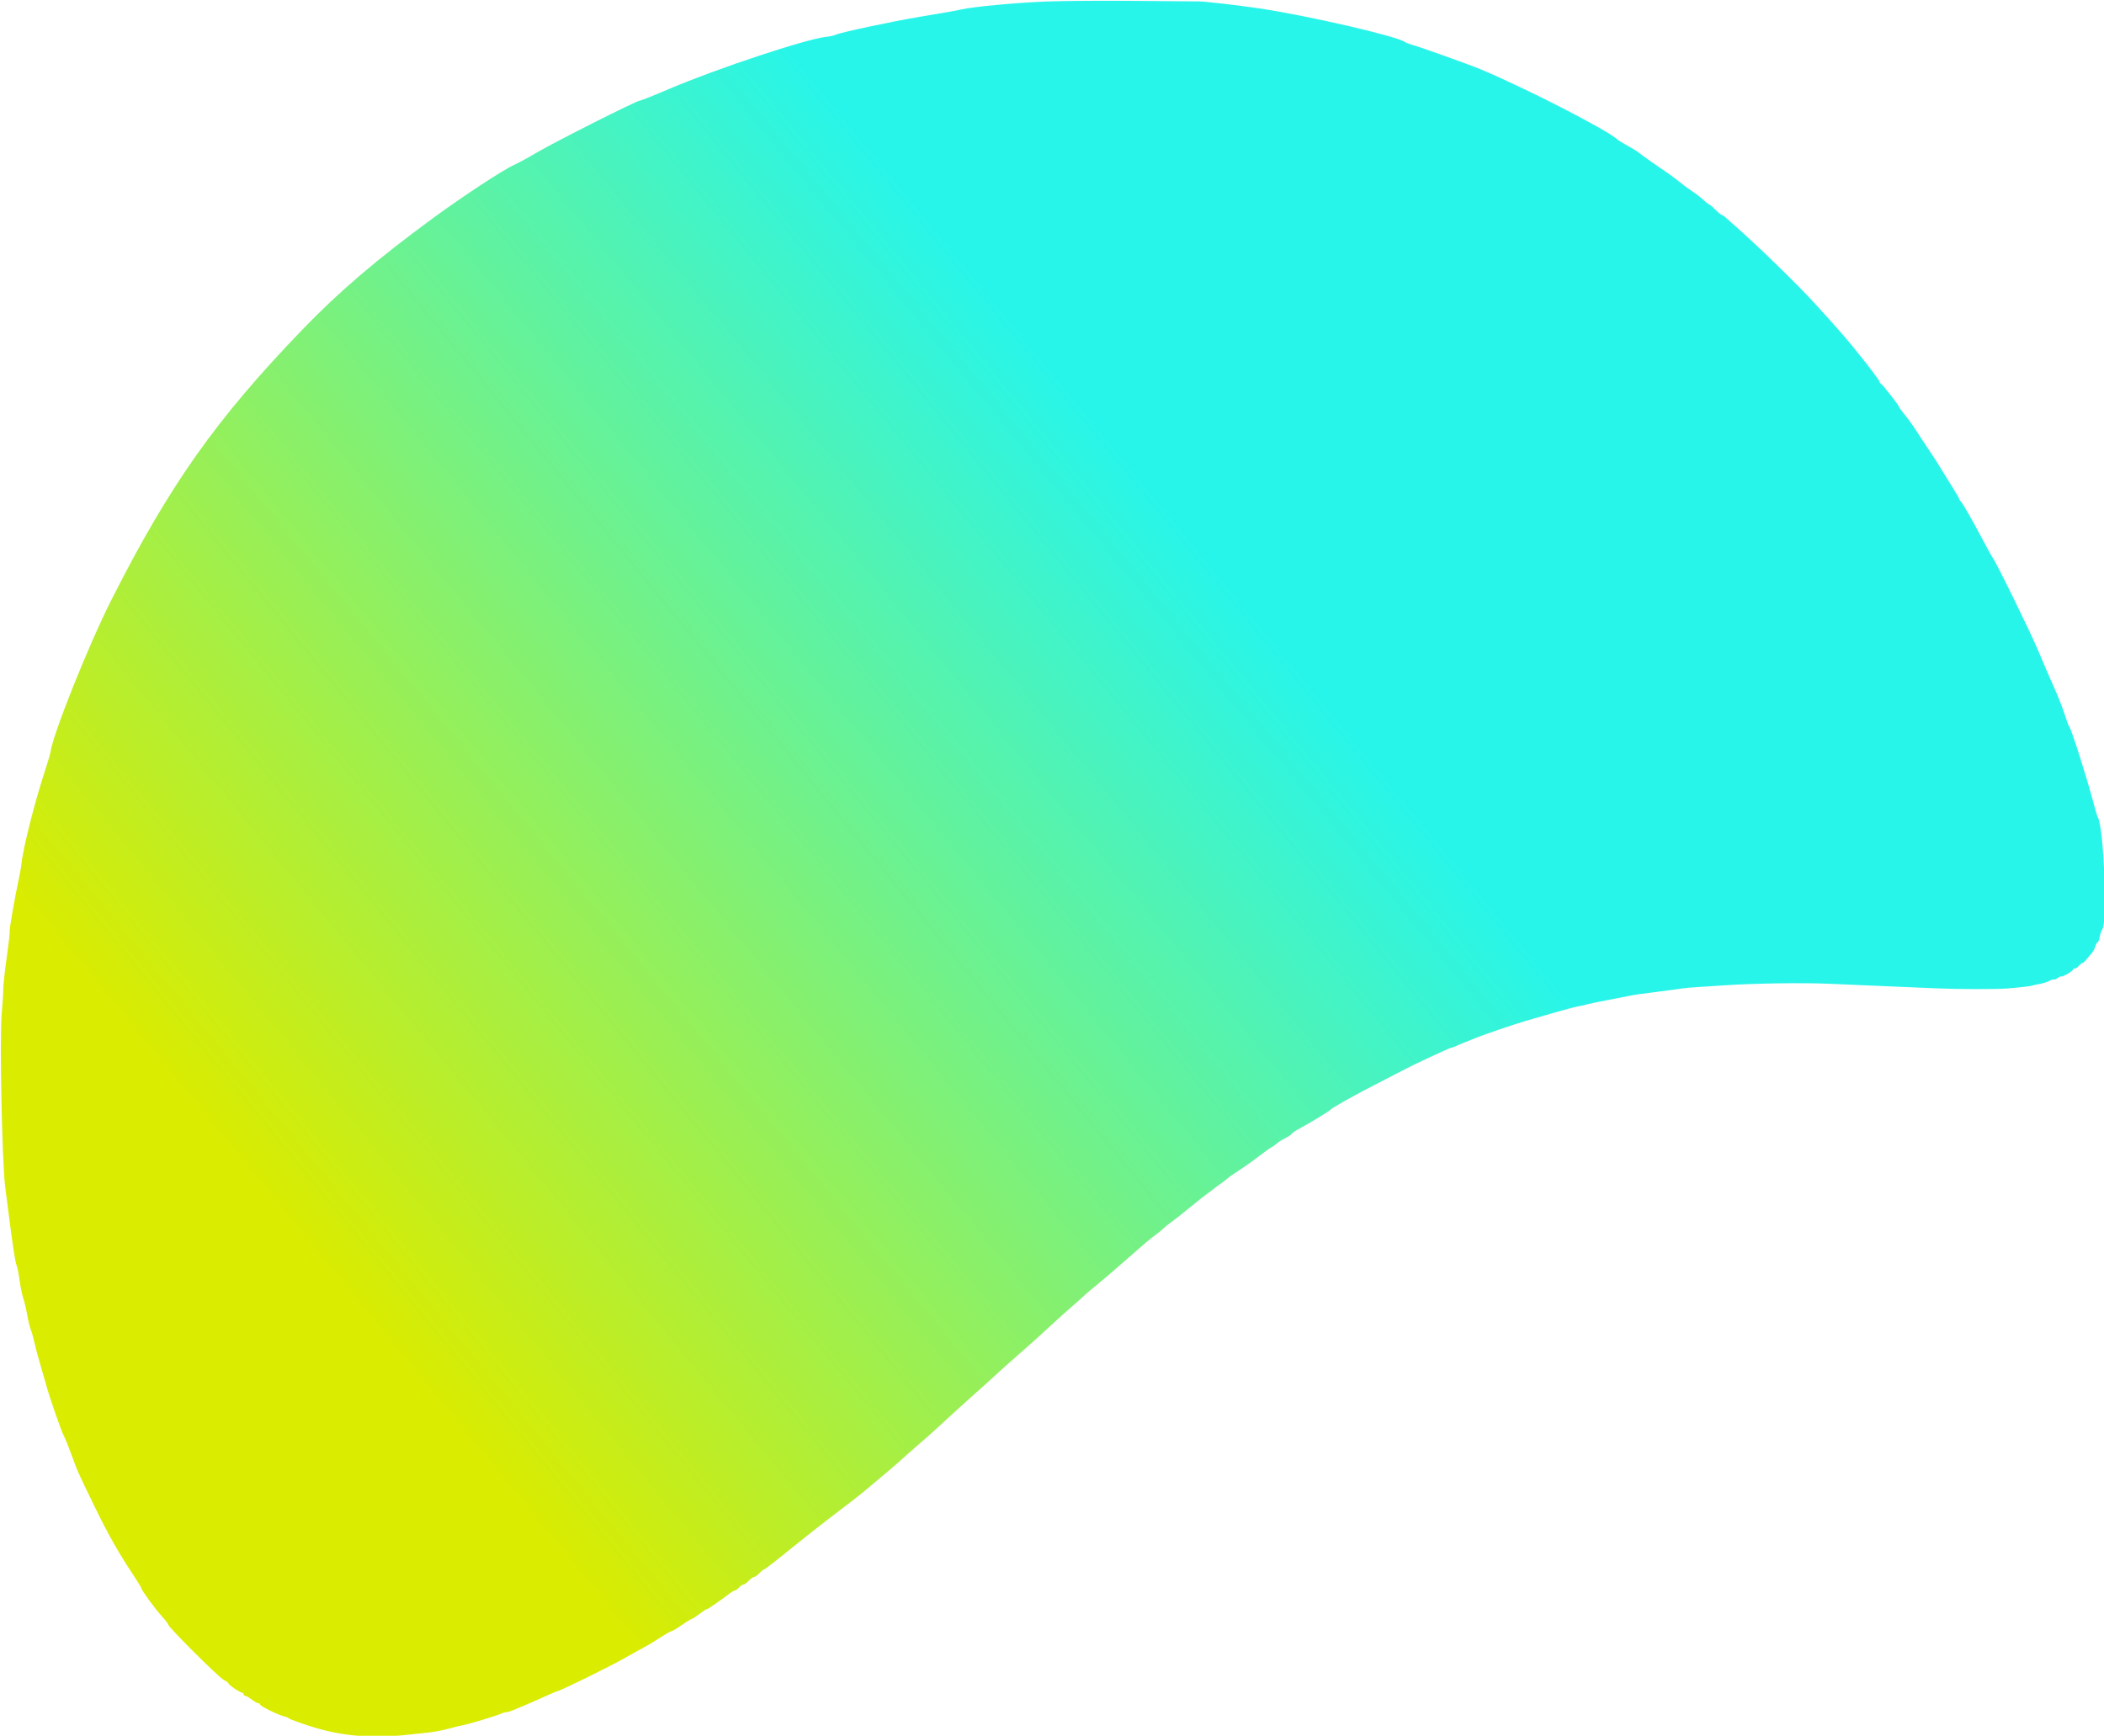 <?xml version="1.0" encoding="UTF-8"?>
<svg version="1.1" viewBox="0 0 399.82 329.89" xmlns="http://www.w3.org/2000/svg">
<defs>
<linearGradient id="a" x2="60%" y1="50%" y2="10%">
<stop stop-color="#daec00" offset="0"/>
<stop stop-color="#28f5e9" offset=".8"/>
</linearGradient>
</defs>
<path d="m198.86 0.285c-5.624 0.223-13.63 0.96-16 1.474-1.594 0.345-1.855 0.391-8 1.422-5.501 0.923-15.285 3.01-16.069 3.429-0.274 0.145-1.097 0.325-1.829 0.4-3.698 0.374-20.775 6.04-29.726 9.862-2.925 1.249-5.49 2.271-5.701 2.271-0.582 0-16.116 7.836-19.532 9.853-1.65 0.975-3.622 2.046-4.381 2.382-1.941 0.859-9.808 6.021-15.19 9.968-10.803 7.922-17.968 14.035-24.984 21.314-16.393 17.008-25.229 29.513-36.275 51.34-4.347 8.59-11.182 25.68-11.59 28.979-0.041 0.326-0.538 2.007-1.105 3.735-1.885 5.747-4.12 14.582-4.368 17.266-0.05 0.539-0.287 1.889-0.526 3-0.776 3.598-1.872 9.923-1.754 10.117 0.064 0.104-0.184 2.285-0.55 4.847-0.365 2.563-0.666 5.327-0.666 6.143-1e-3 0.817-0.129 2.834-0.284 4.484-0.429 4.576 0.063 28.758 0.675 33.143 0.076 0.55 0.326 2.479 0.555 4.286 0.843 6.655 1.332 9.871 1.586 10.429 0.143 0.314 0.4 1.6 0.569 2.857 0.17 1.257 0.486 2.8 0.701 3.428 0.216 0.629 0.549 2.043 0.741 3.143 0.191 1.1 0.509 2.398 0.706 2.884 0.198 0.486 0.505 1.579 0.684 2.429 0.178 0.849 0.69 2.766 1.137 4.259 0.447 1.492 0.948 3.228 1.114 3.857 0.547 2.078 2.892 8.844 3.326 9.594 0.234 0.406 0.885 2.006 1.446 3.556 1.165 3.219 1.237 3.38 4.527 10.135 2.474 5.082 4.456 8.578 7.224 12.747 0.847 1.274 1.539 2.408 1.539 2.52 0 0.356 2.636 3.971 3.912 5.364 0.677 0.74 1.231 1.46 1.231 1.601 0 0.466 9.552 9.978 10.5 10.457 0.511 0.258 0.929 0.571 0.929 0.697 0 0.263 2.208 1.757 2.597 1.757 0.143 0 0.26 0.129 0.26 0.286s0.137 0.286 0.304 0.286c0.168 0 0.727 0.321 1.242 0.714s1.085 0.714 1.266 0.714c0.182 0 0.331 0.108 0.331 0.241 0 0.29 3.312 1.935 4.464 2.218 0.452 0.11 0.886 0.29 0.964 0.4 0.079 0.109 1.75 0.73 3.714 1.379 6.328 2.093 12.399 2.569 20.286 1.591 0.55-0.068 1.707-0.191 2.572-0.273 0.864-0.082 2.342-0.35 3.285-0.595 2.213-0.575 2.706-0.695 3.572-0.869 1.167-0.233 6.388-1.826 6.924-2.113 0.273-0.145 0.687-0.264 0.919-0.264 0.233 0 0.845-0.179 1.361-0.397s1.646-0.692 2.51-1.052 2.5-1.082 3.635-1.603c1.135-0.522 2.135-0.948 2.222-0.948 0.471 0 9.878-4.617 12.857-6.31 1.415-0.804 3.086-1.73 3.715-2.059 0.628-0.328 1.993-1.151 3.032-1.829 1.039-0.677 2.014-1.231 2.167-1.231 0.152 0 1.011-0.514 1.909-1.143 0.897-0.628 1.736-1.143 1.863-1.143 0.128 0 0.829-0.456 1.559-1.013s1.327-0.943 1.327-0.858c0 0.144 2.568-1.62 4.331-2.974 0.417-0.321 0.88-0.583 1.027-0.583s0.5-0.257 0.785-0.572c0.284-0.314 0.667-0.571 0.851-0.571s0.637-0.322 1.006-0.714c0.369-0.393 0.819-0.715 1-0.715s0.631-0.321 1-0.714 0.777-0.714 0.907-0.714c0.129 0 2.261-1.651 4.736-3.667 2.475-2.017 6.428-5.127 8.785-6.911s4.749-3.637 5.315-4.118c0.566-0.482 1.594-1.345 2.286-1.918 2.73-2.265 4.365-3.679 6.227-5.386 0.428-0.393 1.459-1.293 2.29-2 0.832-0.707 2.072-1.8 2.757-2.429 0.685-0.628 2.247-2.064 3.471-3.19 1.224-1.127 2.547-2.324 2.94-2.662 0.949-0.816 4.363-3.895 5.708-5.148 0.59-0.55 1.883-1.707 2.873-2.571 3.697-3.227 4.886-4.295 8.398-7.551 0.617-0.572 1.893-1.711 2.837-2.53 0.943-0.82 1.981-1.748 2.307-2.063 0.325-0.315 1.315-1.151 2.199-1.857 0.885-0.707 3.199-2.685 5.143-4.396 4.515-3.973 4.738-4.162 6.106-5.178 0.629-0.466 1.336-1.048 1.572-1.293s0.868-0.752 1.405-1.128c0.537-0.375 2.161-1.655 3.609-2.843 1.448-1.189 2.917-2.354 3.265-2.59 0.347-0.236 0.864-0.621 1.149-0.857s0.8-0.621 1.143-0.857c0.344-0.236 0.902-0.651 1.241-0.923 0.339-0.273 0.745-0.596 0.902-0.72 0.157-0.123 1.057-0.726 2-1.339s2.486-1.717 3.429-2.454c0.943-0.736 1.993-1.485 2.335-1.664 0.341-0.179 0.799-0.504 1.017-0.722 0.219-0.219 0.924-0.666 1.568-0.995 0.643-0.328 1.214-0.712 1.268-0.853 0.053-0.142 0.74-0.598 1.526-1.015 1.857-0.985 5.674-3.313 5.857-3.573 0.242-0.342 4.75-2.853 9.271-5.164 2.365-1.208 4.558-2.34 4.872-2.514 1.321-0.732 8.482-4.064 8.734-4.064 0.15 0 0.497-0.116 0.77-0.257s1.075-0.479 1.782-0.753c0.707-0.273 1.671-0.661 2.143-0.863 1.326-0.567 7.5-2.67 9.571-3.26 1.021-0.291 3.461-0.996 5.42-1.567 1.96-0.571 4.017-1.109 4.572-1.197 0.554-0.088 1.085-0.207 1.18-0.265 0.145-0.089 3.783-0.828 8.399-1.706 1.496-0.284 1.408-0.272 5.715-0.821 2.043-0.261 4.057-0.534 4.476-0.607s1.769-0.191 3-0.263 3.395-0.211 4.809-0.309c5.601-0.389 15.164-0.53 20.143-0.297 1.493 0.07 4.836 0.213 7.429 0.318 6.212 0.251 8.599 0.352 12.686 0.539 4.062 0.186 11.407 0.202 13.6 0.03 2.229-0.174 4.667-0.462 4.847-0.572 0.084-0.052 0.642-0.171 1.24-0.266 0.598-0.094 1.466-0.368 1.929-0.607 0.462-0.239 0.841-0.352 0.841-0.252 0 0.101 0.321-0.027 0.714-0.285 0.393-0.257 0.714-0.392 0.714-0.3s0.515-0.121 1.143-0.474c0.629-0.354 1.143-0.769 1.143-0.924 0-0.154 0.084-0.197 0.186-0.094 0.102 0.102 0.488-0.141 0.857-0.539s0.671-0.634 0.671-0.523 0.265-0.108 0.589-0.485c0.324-0.378 0.835-0.974 1.136-1.324s0.629-0.961 0.728-1.357 0.281-0.72 0.404-0.72c0.122 0 0.313-0.482 0.423-1.072 0.11-0.589 0.33-1.228 0.489-1.42 1.037-1.256 0.304-19.49-0.86-21.365-0.097-0.157-0.517-1.572-0.933-3.143-1.258-4.76-4.166-13.853-4.523-14.143-0.097-0.079-0.478-1.107-0.848-2.286-0.37-1.178-1.226-3.364-1.902-4.857s-2.074-4.731-3.106-7.195c-1.553-3.707-7.978-16.804-8.734-17.805-0.119-0.157-0.795-1.378-1.503-2.714-2.131-4.021-3.968-7.259-4.39-7.737-0.219-0.248-0.398-0.524-0.398-0.614s-0.51-0.98-1.134-1.978c-0.623-0.998-1.555-2.5-2.071-3.338-0.516-0.839-1.071-1.739-1.233-2-0.162-0.262-0.805-1.231-1.428-2.155-0.624-0.923-1.265-1.887-1.424-2.143-1.084-1.734-2.123-3.216-3.057-4.361-0.595-0.728-1.082-1.402-1.082-1.495 0-0.264-3.166-4.31-3.456-4.417-0.142-0.053-0.258-0.228-0.258-0.39s-1.441-2.112-3.201-4.334c-2.783-3.51-4.276-5.237-9.021-10.44-3.427-3.756-11.145-11.255-15.489-15.049-0.706-0.617-1.454-1.281-1.664-1.478-0.209-0.196-0.474-0.357-0.588-0.357s-0.651-0.446-1.194-0.991c-0.542-0.545-1.074-0.995-1.183-1-0.108-5e-3 -0.622-0.407-1.143-0.893-0.52-0.486-1.46-1.212-2.089-1.613-0.628-0.401-1.721-1.206-2.428-1.789-0.707-0.582-1.8-1.398-2.429-1.813-1.457-0.961-5.043-3.496-5.463-3.861-0.176-0.154-1.076-0.701-2-1.216-0.924-0.516-1.744-1.009-1.822-1.096-1.414-1.566-17.225-9.704-26-13.382-2.268-0.951-11.452-4.236-13.143-4.701-0.55-0.152-1.129-0.377-1.286-0.501-1.368-1.078-18.483-5.037-27.714-6.411-3.833-0.571-10.283-1.317-11.391-1.319-0.492 0-5.974-0.047-12.181-0.104s-13.793-4e-3 -16.857 0.118" fill="url(#a)"/>
</svg>
